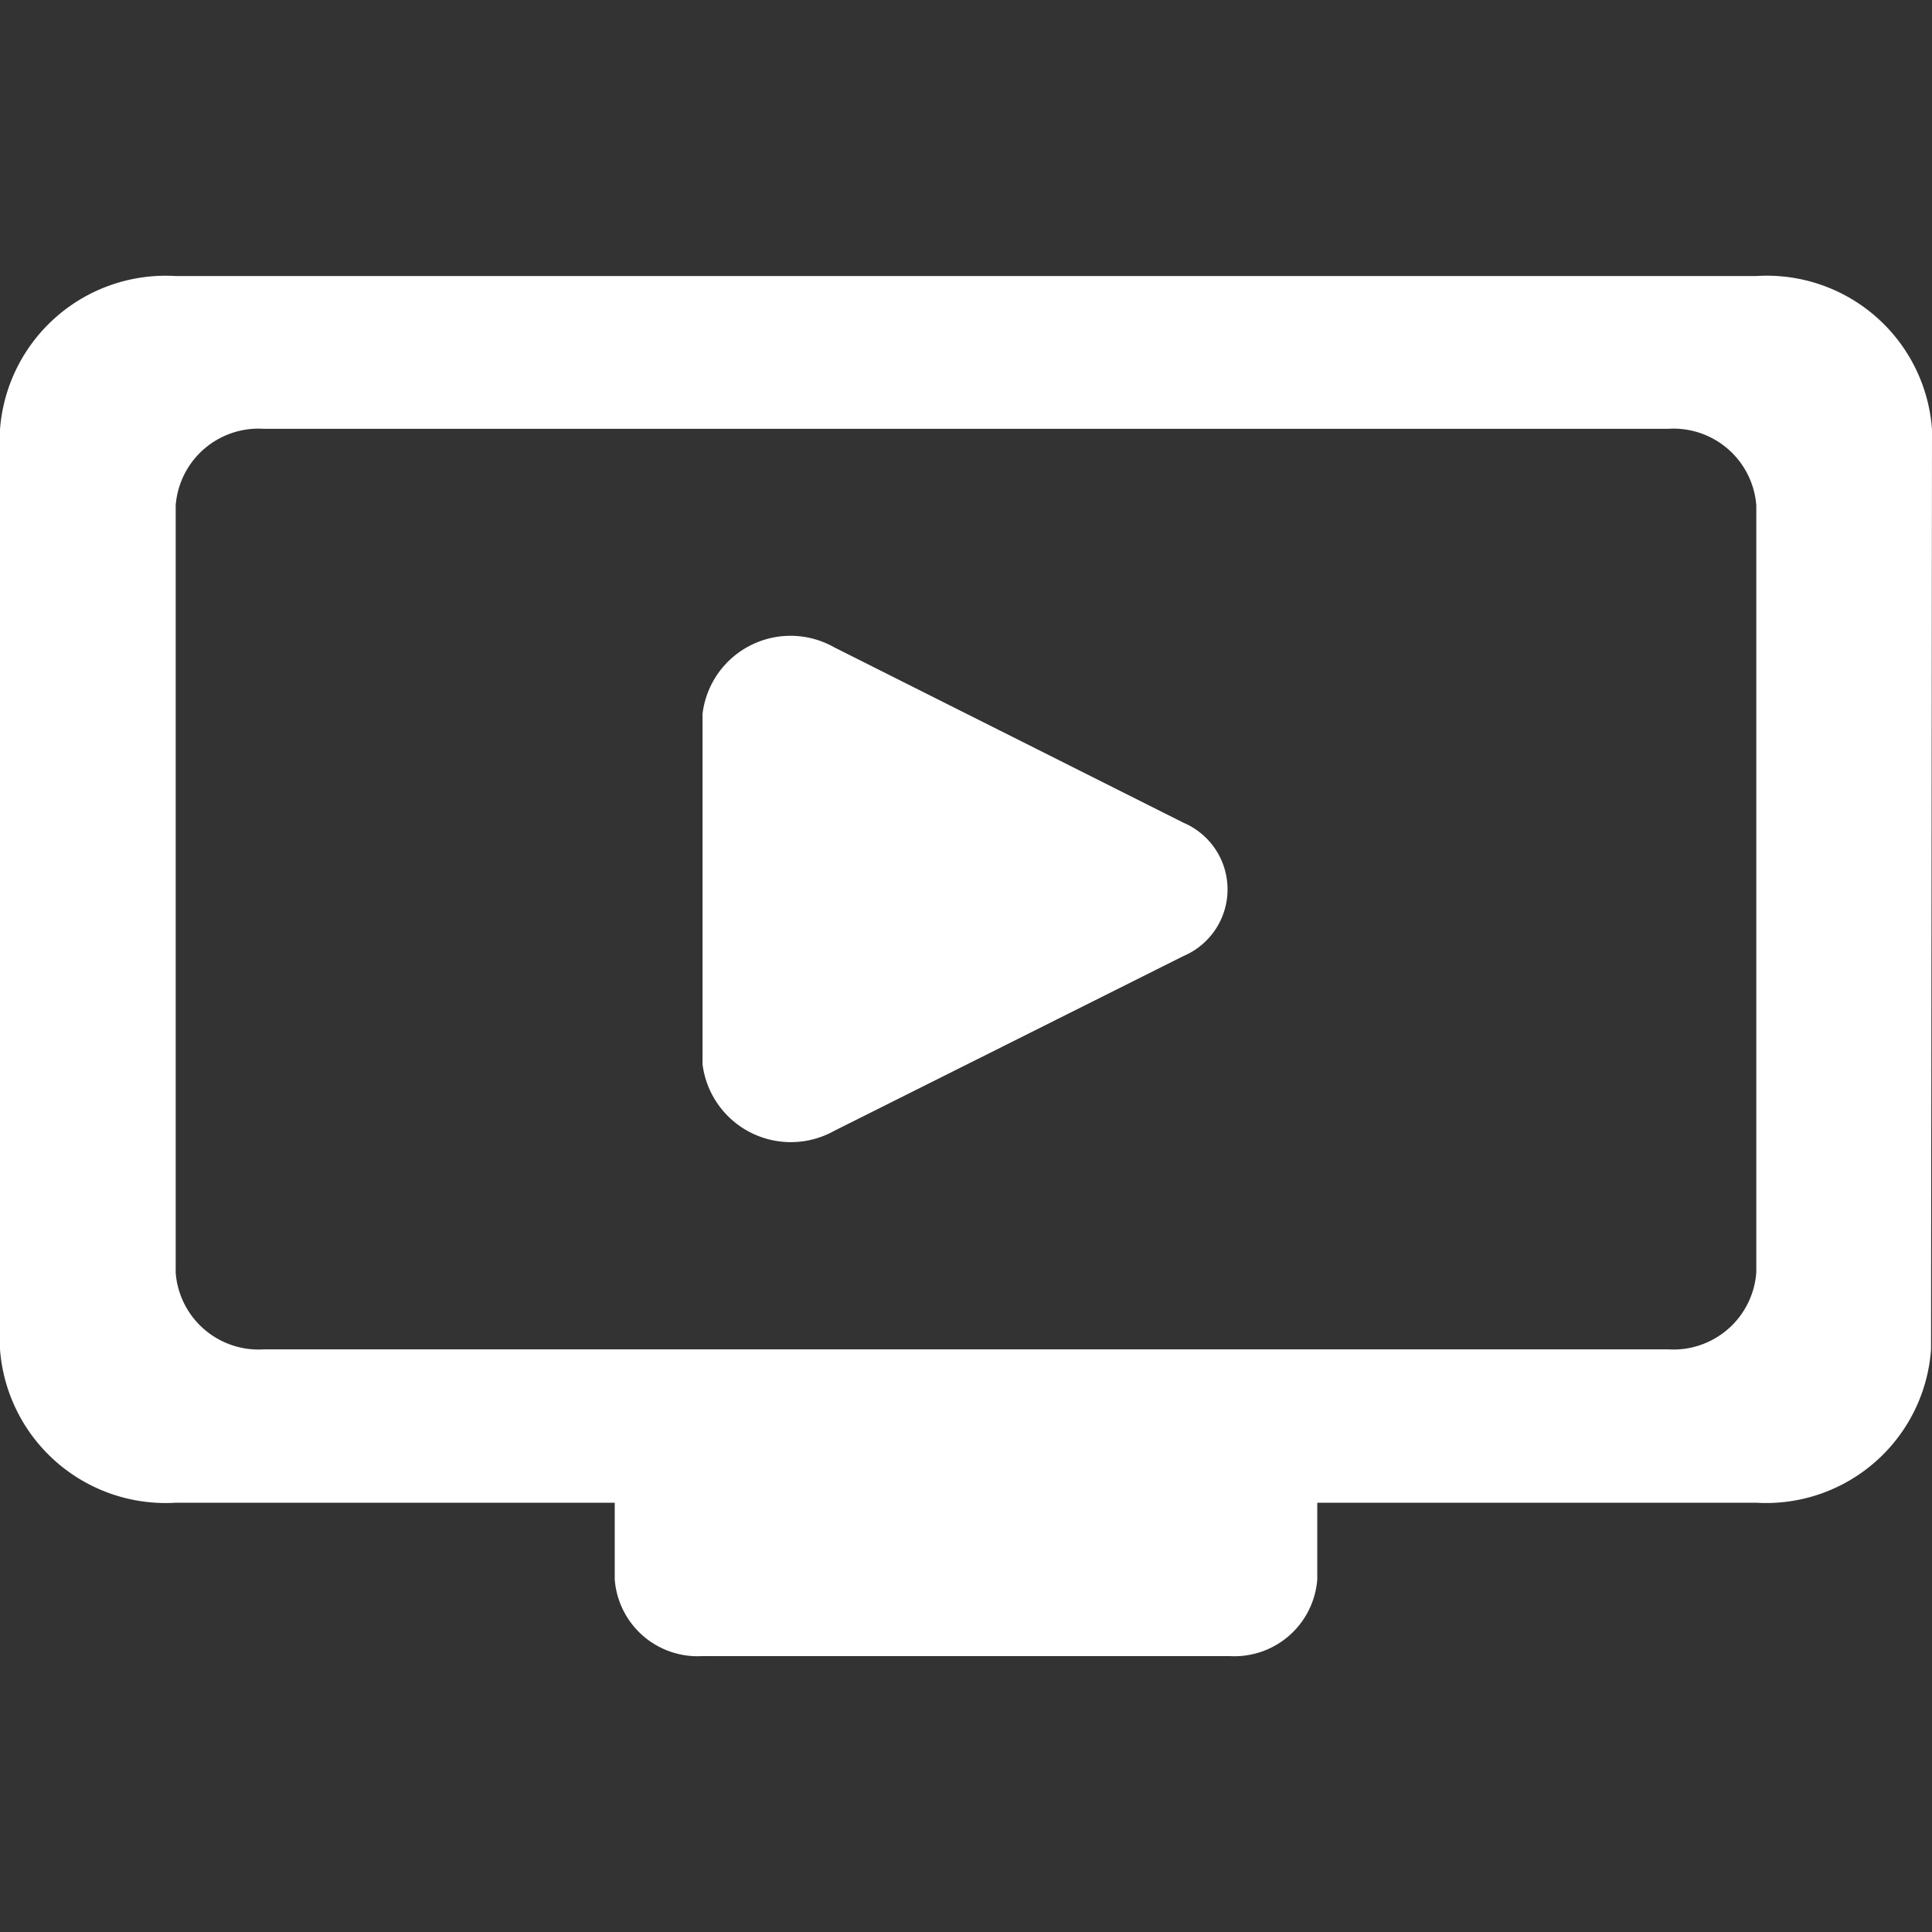 <svg id="MV_Icon" data-name="MV Icon" xmlns="http://www.w3.org/2000/svg" width="16" height="16" viewBox="0 0 16 16">
    <rect x="0" y="0" width="16" height="16" fill="#333333" stroke="none"/>
    <path id="Path_117" data-name="Path 117" d="M0,0H16V16H0Z" fill="none"/>
    <path id="Path_118" data-name="Path 118"
          d="M15.545,3H2.455A1.376,1.376,0,0,0,1,4.27v7.619a1.376,1.376,0,0,0,1.455,1.27H6.091v.635a.688.688,0,0,0,.727.635h4.364a.688.688,0,0,0,.727-.635v-.635h3.636a1.369,1.369,0,0,0,1.447-1.27L17,4.27A1.371,1.371,0,0,0,15.545,3Zm-.727,8.889H3.182a.688.688,0,0,1-.727-.635V4.9a.688.688,0,0,1,.727-.635H14.818a.688.688,0,0,1,.727.635v6.349A.688.688,0,0,1,14.818,11.889ZM10.8,8.632,7.909,10.079a.737.737,0,0,1-1.091-.552v-2.9a.734.734,0,0,1,1.091-.552L10.8,7.527A.6.6,0,0,1,10.8,8.632Z"
          transform="translate(-1 -0.714)" fill="#fff"/>
</svg>

